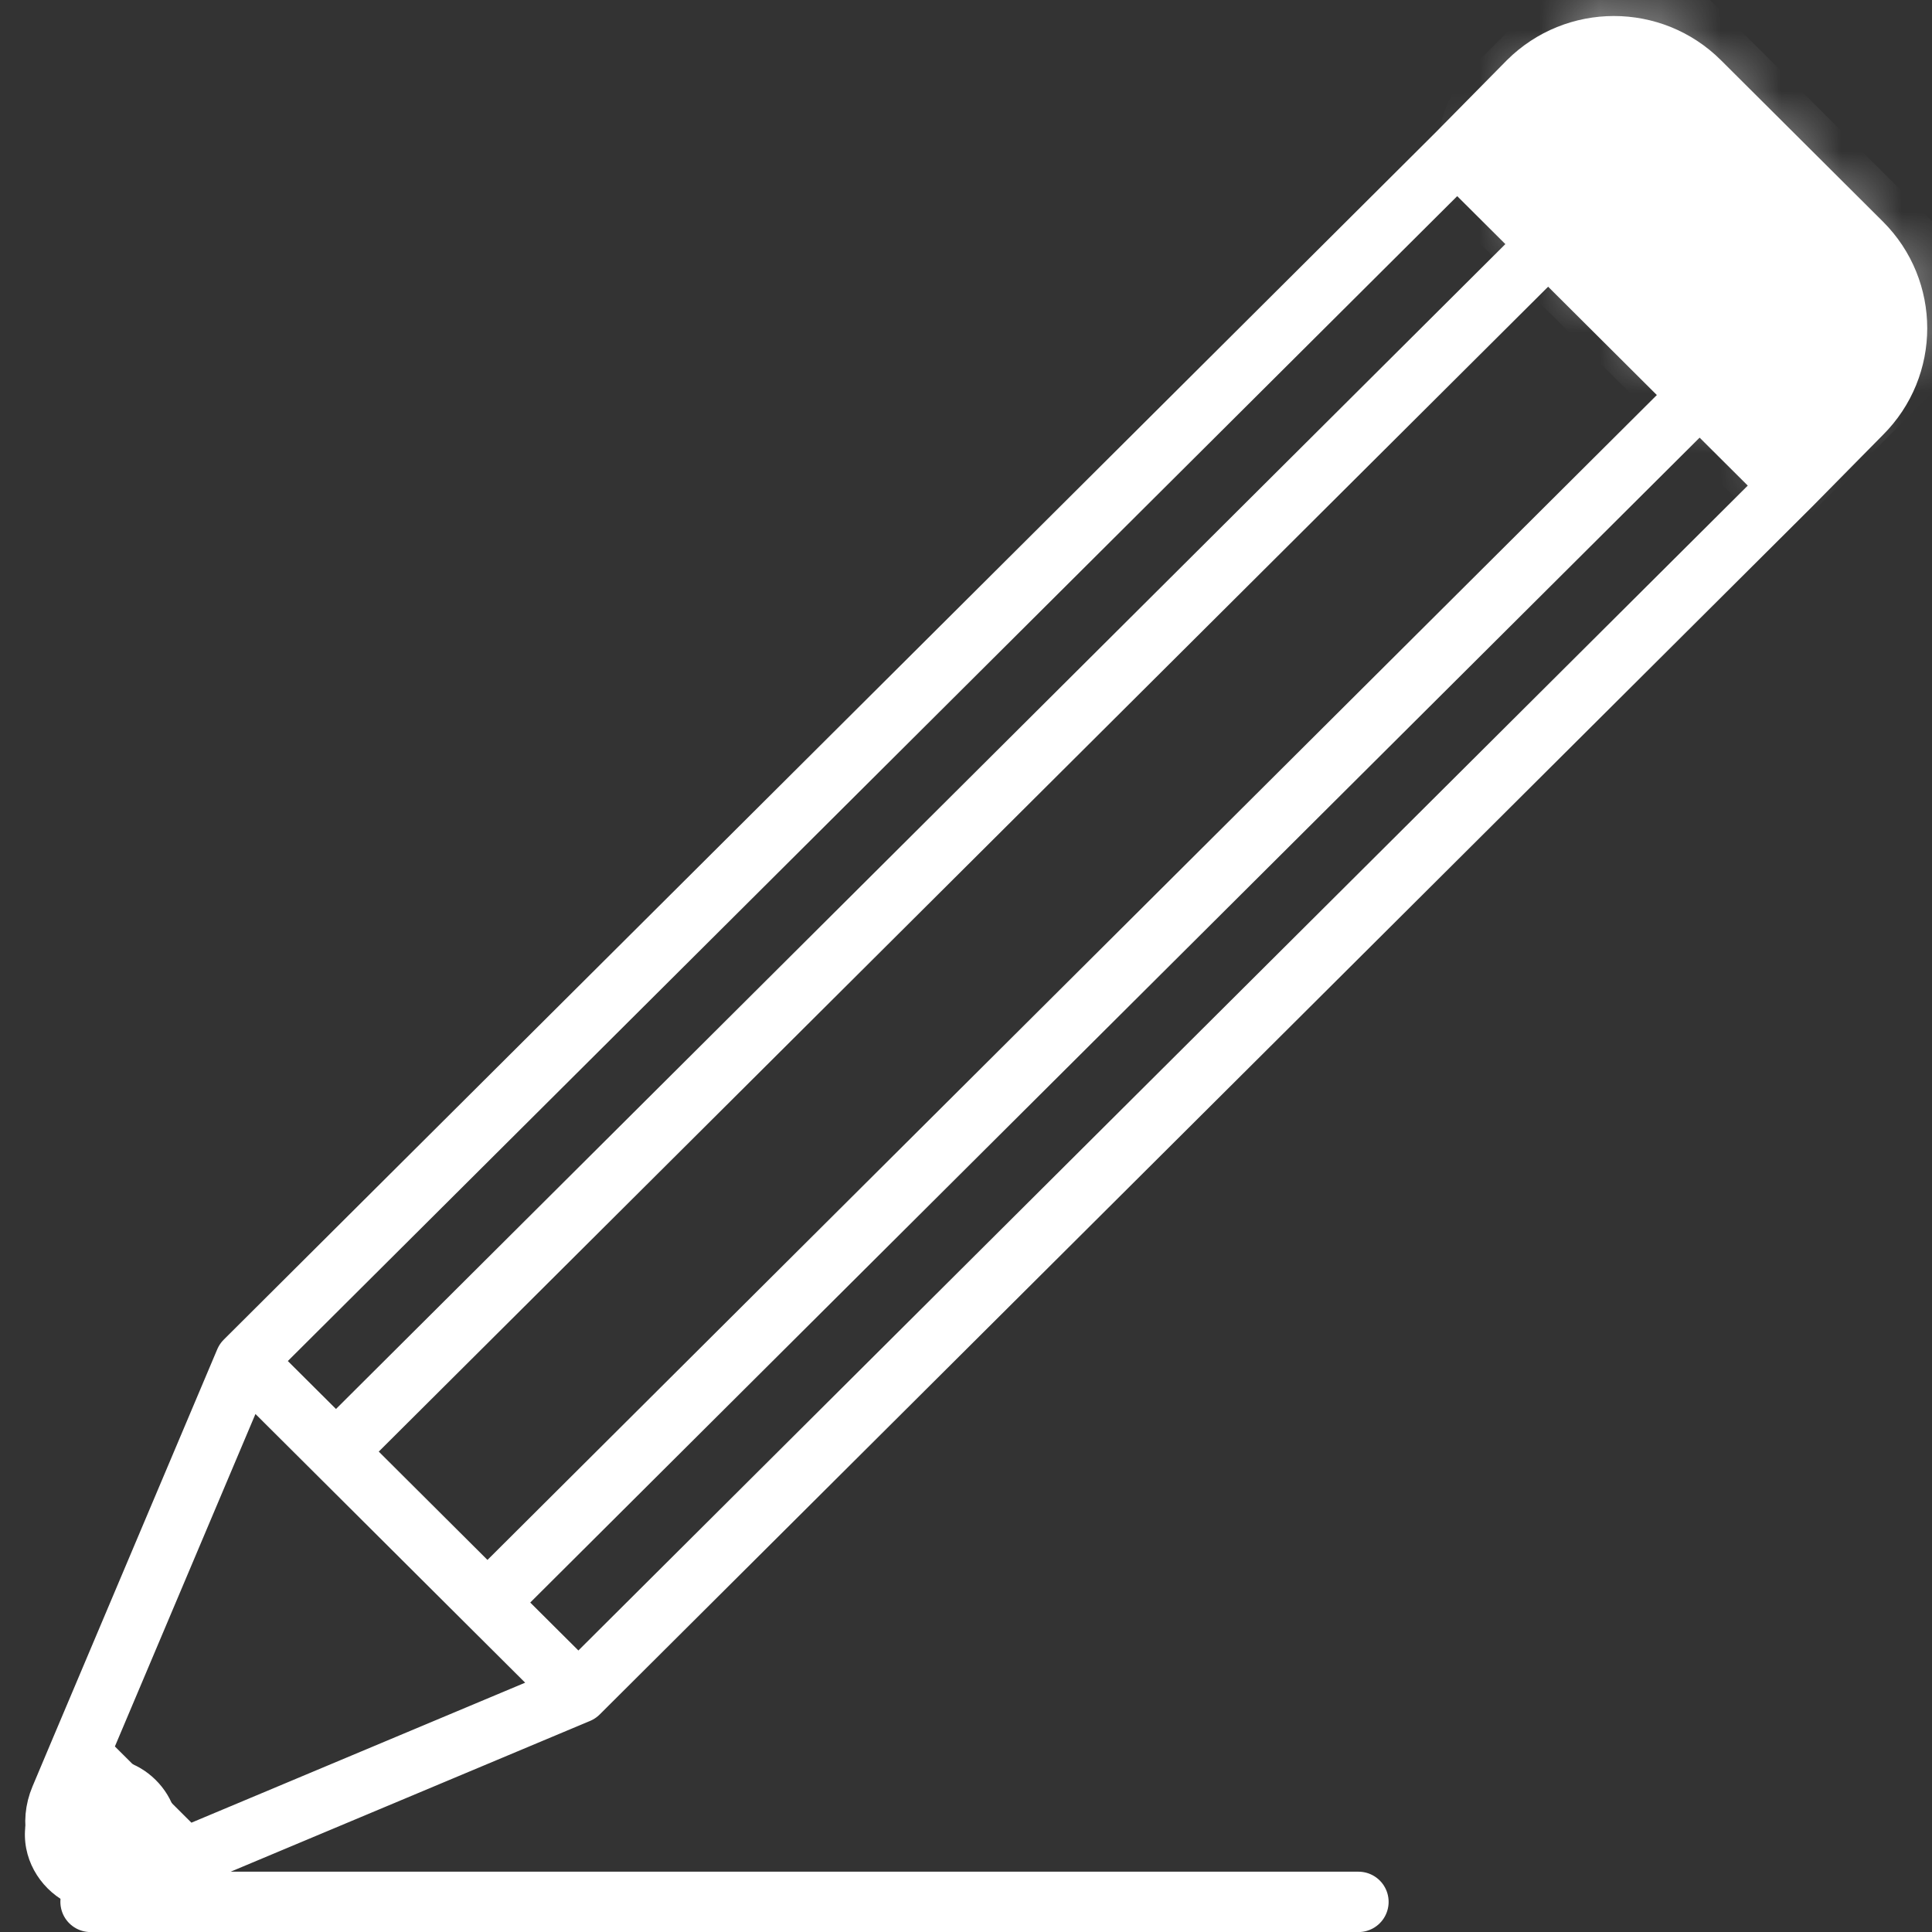 <svg width="32" height="32" viewBox="0 0 32 32" fill="none" xmlns="http://www.w3.org/2000/svg">
<rect x="0" y="0" width="32" height="32" fill="#333333" stroke="none"/>
<mask id="path-1-inside-1_1071_1493" fill="white">
<path d="M26.203 0.711C26.594 0.321 27.228 0.321 27.619 0.711L31.304 4.382C31.695 4.771 31.695 5.403 31.304 5.793L29.501 7.59L25.107 3.213C24.716 2.824 24.716 2.192 25.107 1.802L26.203 0.711Z"/>
</mask>
<path d="M26.203 0.711C26.594 0.321 27.228 0.321 27.619 0.711L31.304 4.382C31.695 4.771 31.695 5.403 31.304 5.793L29.501 7.59L25.107 3.213C24.716 2.824 24.716 2.192 25.107 1.802L26.203 0.711Z" fill="white"/>
<path d="M29.501 7.59L28.795 8.298L29.501 9.001L30.206 8.298L29.501 7.59ZM25.107 3.213L24.402 3.922L25.107 3.213ZM25.107 1.802L24.402 1.094L24.402 1.094L25.107 1.802ZM31.304 4.382L30.598 5.09L31.304 4.382ZM31.304 5.793L32.01 6.502L31.304 5.793ZM27.619 0.711L28.325 0.003L27.619 0.711ZM26.203 0.711L26.908 1.42L26.908 1.42L26.203 0.711ZM26.914 1.42L30.598 5.09L32.01 3.673L28.325 0.003L26.914 1.42ZM30.598 5.085L28.795 6.881L30.206 8.298L32.01 6.502L30.598 5.085ZM30.206 6.881L25.813 2.505L24.402 3.922L28.795 8.298L30.206 6.881ZM25.813 2.51L26.908 1.42L25.497 0.003L24.402 1.094L25.813 2.51ZM25.813 2.505C25.812 2.504 25.812 2.504 25.813 2.504C25.813 2.505 25.813 2.506 25.814 2.506C25.814 2.508 25.814 2.508 25.814 2.508C25.814 2.507 25.814 2.508 25.814 2.509C25.813 2.51 25.813 2.511 25.813 2.511C25.812 2.512 25.812 2.511 25.813 2.51L24.402 1.094C23.618 1.874 23.618 3.141 24.402 3.922L25.813 2.505ZM30.598 5.09C30.599 5.091 30.599 5.091 30.599 5.091C30.599 5.09 30.598 5.09 30.598 5.089C30.598 5.088 30.598 5.087 30.598 5.087C30.598 5.088 30.598 5.087 30.598 5.086C30.598 5.085 30.599 5.085 30.599 5.084C30.599 5.084 30.599 5.084 30.598 5.085L32.01 6.502C32.794 5.721 32.794 4.454 32.01 3.673L30.598 5.09ZM28.325 0.003C27.544 -0.776 26.278 -0.776 25.497 0.003L26.908 1.42C26.909 1.419 26.91 1.418 26.909 1.419C26.909 1.419 26.909 1.419 26.909 1.419C26.908 1.419 26.909 1.419 26.911 1.419C26.913 1.419 26.914 1.419 26.913 1.419C26.913 1.419 26.913 1.419 26.913 1.419C26.913 1.418 26.913 1.419 26.914 1.42L28.325 0.003Z" fill="white" mask="url(#path-1-inside-1_1071_1493)"/>
<path d="M2.028 31.069C2.499 30.834 2.599 30.206 2.225 29.835C1.853 29.468 1.231 29.571 0.998 30.039C0.67 30.698 1.368 31.397 2.028 31.069Z" fill="white"/>
<path d="M2.225 29.835L1.874 30.191L1.874 30.191L2.225 29.835ZM2.028 31.069L2.251 31.516L2.251 31.516L2.028 31.069ZM0.998 30.039L0.551 29.816L0.551 29.816L0.998 30.039ZM1.874 30.191C2.004 30.32 1.969 30.539 1.805 30.621L2.251 31.516C3.028 31.129 3.195 30.091 2.577 29.48L1.874 30.191ZM1.446 30.262C1.527 30.099 1.744 30.063 1.874 30.191L2.577 29.48C1.963 28.873 0.935 29.044 0.551 29.816L1.446 30.262ZM0.551 29.816C0.008 30.905 1.162 32.058 2.251 31.516L1.805 30.621C1.575 30.735 1.331 30.492 1.446 30.262L0.551 29.816Z" fill="white"/>
<path d="M1.5 31.501L22.5 31.501M4.059 22.543L1.311 29.043M4.059 22.543L5.565 24.043M4.059 22.543L24.136 2.543M1.311 29.043L1 29.781C0.65 30.607 1.485 31.439 2.314 31.091L3.055 30.78M1.311 29.043L3.055 30.78M9.58 28.043L3.055 30.78M9.58 28.043L8.074 26.543M9.58 28.043L29.657 8.043M8.074 26.543L5.565 24.043M8.074 26.543L28.151 6.543M5.565 24.043L25.642 4.043M24.136 2.543L25.312 1.351C26.096 0.57 27.367 0.57 28.151 1.351L30.833 4.023C31.617 4.804 31.617 6.07 30.833 6.851L29.657 8.043M24.136 2.543L25.642 4.043M29.657 8.043L28.151 6.543M25.642 4.043L28.151 6.543" stroke="white" stroke-linecap="round" stroke-linejoin="round"/>
</svg>
